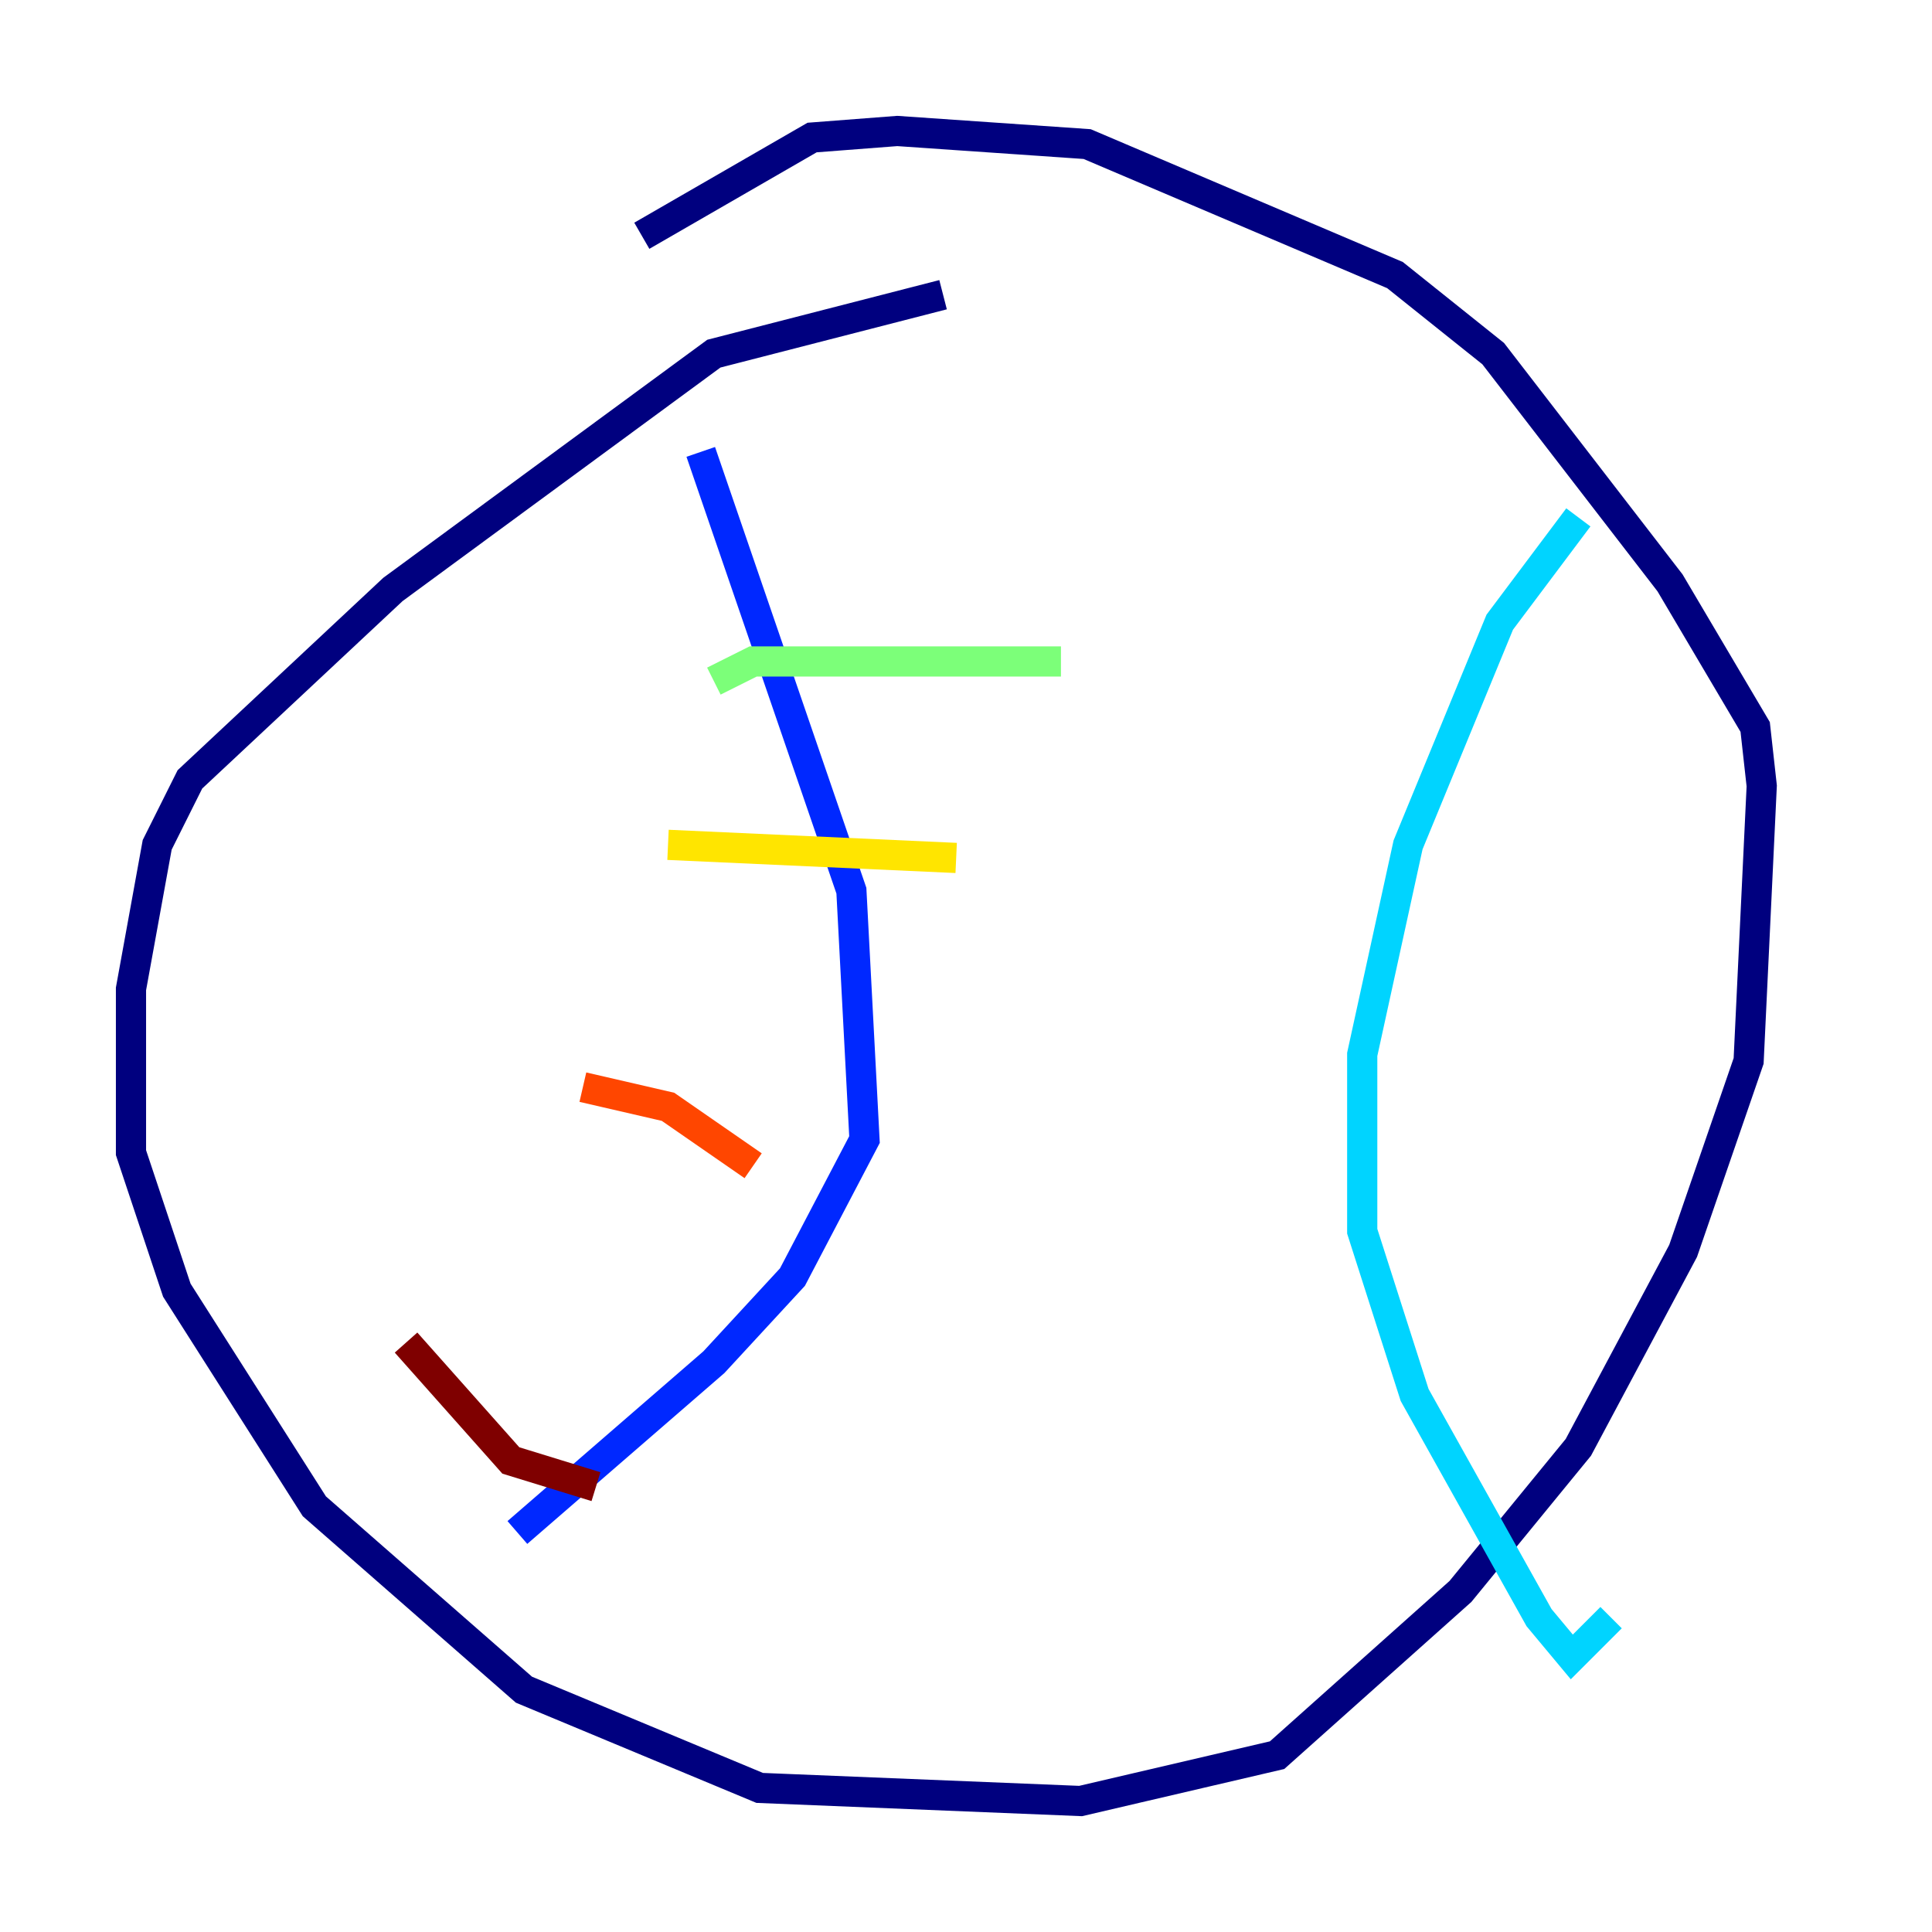 <?xml version="1.0" encoding="utf-8" ?>
<svg baseProfile="tiny" height="128" version="1.2" viewBox="0,0,128,128" width="128" xmlns="http://www.w3.org/2000/svg" xmlns:ev="http://www.w3.org/2001/xml-events" xmlns:xlink="http://www.w3.org/1999/xlink"><defs /><polyline fill="none" points="62.481,19.525 47.295,23.43 26.034,39.051 12.583,51.634 10.414,55.973 8.678,65.519 8.678,76.366 11.715,85.478 20.827,99.797 34.712,111.946 50.332,118.454 71.593,119.322 84.61,116.285 96.759,105.437 104.57,95.891 111.512,82.875 115.851,70.291 116.719,52.068 116.285,48.163 110.644,38.617 98.929,23.43 92.42,18.224 72.027,9.546 59.444,8.678 53.803,9.112 42.522,15.62" stroke="#00007f" stroke-width="2" /><polyline fill="none" points="46.427,29.939 56.407,59.01 57.275,75.498 52.502,84.61 47.295,90.251 34.278,101.532" stroke="#0028ff" stroke-width="2" /><polyline fill="none" points="104.57,34.278 99.363,41.22 93.288,55.973 90.251,69.858 90.251,81.573 93.722,92.42 101.966,107.173 104.136,109.776 106.739,107.173" stroke="#00d4ff" stroke-width="2" /><polyline fill="none" points="47.295,45.125 49.898,43.824 70.291,43.824" stroke="#7cff79" stroke-width="2" /><polyline fill="none" points="44.258,55.973 63.349,56.841" stroke="#ffe500" stroke-width="2" /><polyline fill="none" points="38.617,72.027 44.258,73.329 49.898,77.234" stroke="#ff4600" stroke-width="2" /><polyline fill="none" points="26.902,88.949 33.844,96.759 39.485,98.495" stroke="#7f0000" stroke-width="2" /></svg>
